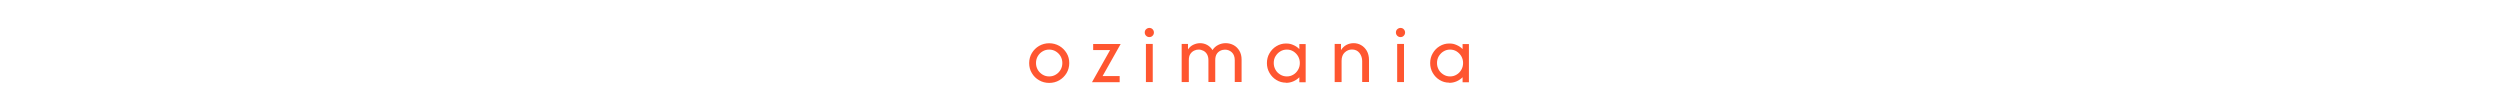 <?xml version="1.0" encoding="UTF-8"?>
<svg id="Layer_1" xmlns="http://www.w3.org/2000/svg" version="1.1" viewBox="0 0 3000 129">
  <!-- Generator: Adobe Illustrator 29.1.0, SVG Export Plug-In . SVG Version: 2.1.0 Build 142)  -->
  <defs>
    <style>
      .st0 {
        fill: none;
      }

      .st1 {
        fill-opacity: 0;
        stroke: #000;
        stroke-opacity: 0;
      }

      .st2 {
        fill: #ff5630;
      }
    </style>
  </defs>
  <g>
    <rect class="st0" x="1230" y="2.4" width="540" height="124.2"/>
    <path class="st2" d="M1259,99.5c-4.4,0-8.5-1.1-12.1-3.2-3.7-2.1-6.6-5-8.7-8.6-2.2-3.6-3.2-7.6-3.2-12,0-4.4,1.1-8.4,3.2-12,2.2-3.6,5.1-6.5,8.7-8.6,3.7-2.1,7.7-3.2,12.1-3.2s8.5,1.1,12.2,3.2c3.6,2.1,6.5,5,8.7,8.6,2.2,3.6,3.2,7.6,3.2,12,0,4.4-1.1,8.4-3.2,12-2.2,3.6-5.1,6.5-8.7,8.6-3.6,2.1-7.7,3.2-12.2,3.2M1259,91.7c3,0,5.6-.7,8-2.2,2.4-1.4,4.3-3.4,5.7-5.8s2.1-5.1,2.1-8.1c0-3-.7-5.6-2.1-8.1-1.4-2.4-3.3-4.3-5.7-5.8-2.4-1.5-5.1-2.2-8-2.2s-5.6.7-8,2.2c-2.4,1.4-4.3,3.4-5.7,5.8s-2.1,5.1-2.1,8.1c0,3,.7,5.6,2.1,8.1,1.4,2.4,3.3,4.3,5.7,5.8,2.4,1.5,5.1,2.2,8,2.2M1343.5,98.6h-33.1l21.7-38.5h-20.3v-7.3h33l-21.7,38.5h20.5v7.3ZM1383.3,98.5h-8.2v-45.8h8.2v45.8ZM1379.2,44.5c-1.5,0-2.8-.5-3.9-1.6-1.1-1.1-1.6-2.4-1.6-3.9s.5-2.9,1.6-3.9c1.1-1,2.4-1.6,3.9-1.6s2.9.5,3.9,1.6c1,1,1.6,2.4,1.6,3.9s-.5,2.8-1.6,3.9c-1,1.1-2.4,1.6-3.9,1.6M1426.2,98.5h-8.2v-45.8h7.6v6.6c1.7-2.5,3.8-4.4,6.4-5.6,2.6-1.2,5.3-1.9,8.1-1.9s6,.7,8.6,2.2c2.6,1.5,4.7,3.5,6.3,6.1,1.8-2.8,4.1-4.8,6.9-6.2,2.8-1.4,5.8-2.1,9-2.1s6.6.8,9.5,2.4c2.9,1.6,5.2,3.9,6.9,6.8,1.7,2.9,2.6,6.4,2.6,10.3v27.1h-8.2v-26.1c0-4.2-1.2-7.3-3.5-9.5-2.4-2.2-5.1-3.2-8.2-3.2-1.9,0-3.8.4-5.6,1.3-1.8.9-3.3,2.2-4.4,4-1.1,1.8-1.7,4.2-1.7,7.2v26.3h-8.2v-26.1c0-2.9-.6-5.3-1.7-7.2-1.1-1.9-2.6-3.3-4.4-4.2-1.8-.9-3.7-1.4-5.6-1.4-1.9,0-3.7.4-5.5,1.3-1.8.9-3.3,2.2-4.5,4-1.2,1.8-1.8,4.2-1.8,7.3v26.3ZM1543.1,99.2c-4.2,0-8-1.1-11.4-3.2-3.5-2.1-6.2-4.9-8.3-8.5-2.1-3.6-3.1-7.5-3.1-11.8s1-8.3,3.1-11.8c2.1-3.6,4.8-6.4,8.3-8.5,3.5-2.1,7.3-3.2,11.4-3.2s6.1.6,8.9,1.8c2.8,1.2,5.2,2.8,7.2,4.9v-6h7.6v45.8h-7.6v-6c-2,2-4.4,3.7-7.2,4.9-2.8,1.2-5.7,1.8-8.9,1.8M1544.2,91.7c2.9,0,5.5-.7,7.9-2.2,2.4-1.4,4.2-3.4,5.6-5.8,1.4-2.4,2.1-5.1,2.1-8.1s-.7-5.6-2.1-8.1c-1.4-2.4-3.3-4.3-5.6-5.8-2.4-1.5-5-2.2-7.9-2.2s-5.5.7-7.9,2.2c-2.4,1.4-4.2,3.4-5.7,5.8s-2.1,5.1-2.1,8.1.7,5.6,2.1,8.1,3.3,4.3,5.7,5.8c2.4,1.5,5,2.2,7.9,2.2M1609.8,98.5h-8.2v-45.8h7.6v7.4c1.7-2.7,3.9-4.8,6.5-6.2,2.7-1.4,5.6-2.1,8.7-2.1s6.3.8,9,2.4c2.8,1.6,5,3.9,6.8,6.9,1.7,3,2.6,6.7,2.6,11v26.3h-8.2v-25.2c0-3.6-1.1-6.8-3.2-9.6-2.2-2.8-5.2-4.2-9.1-4.2-3.2,0-6.1,1.2-8.6,3.5-2.5,2.3-3.8,5.7-3.8,10v25.4ZM1684.8,98.5h-8.2v-45.8h8.2v45.8ZM1680.6,44.5c-1.5,0-2.8-.5-3.9-1.6-1.1-1.1-1.6-2.4-1.6-3.9s.5-2.9,1.6-3.9,2.4-1.6,3.9-1.6,2.9.5,3.9,1.6c1,1,1.6,2.4,1.6,3.9s-.5,2.8-1.6,3.9c-1,1.1-2.3,1.6-3.9,1.6M1739,99.2c-4.2,0-8-1.1-11.4-3.2-3.5-2.1-6.2-4.9-8.3-8.5-2.1-3.6-3.1-7.5-3.1-11.8s1-8.3,3.1-11.8c2.1-3.6,4.8-6.4,8.3-8.5,3.5-2.1,7.3-3.2,11.4-3.2s6.1.6,8.9,1.8c2.8,1.2,5.2,2.8,7.2,4.9v-6h7.6v45.8h-7.6v-6c-2,2-4.4,3.7-7.2,4.9-2.8,1.2-5.7,1.8-8.9,1.8M1740.1,91.7c2.9,0,5.5-.7,7.9-2.2,2.4-1.4,4.2-3.4,5.6-5.8,1.4-2.4,2.1-5.1,2.1-8.1s-.7-5.6-2.1-8.1c-1.4-2.4-3.3-4.3-5.6-5.8-2.4-1.5-5-2.2-7.9-2.2s-5.5.7-7.9,2.2c-2.4,1.4-4.2,3.4-5.7,5.8-1.4,2.4-2.1,5.1-2.1,8.1,0,3,.7,5.6,2.1,8.1s3.3,4.3,5.7,5.8c2.4,1.5,5,2.2,7.9,2.2"/>
  </g>
  <path class="st1" d="M1220,0h560v129h-560V0Z"/>
</svg>